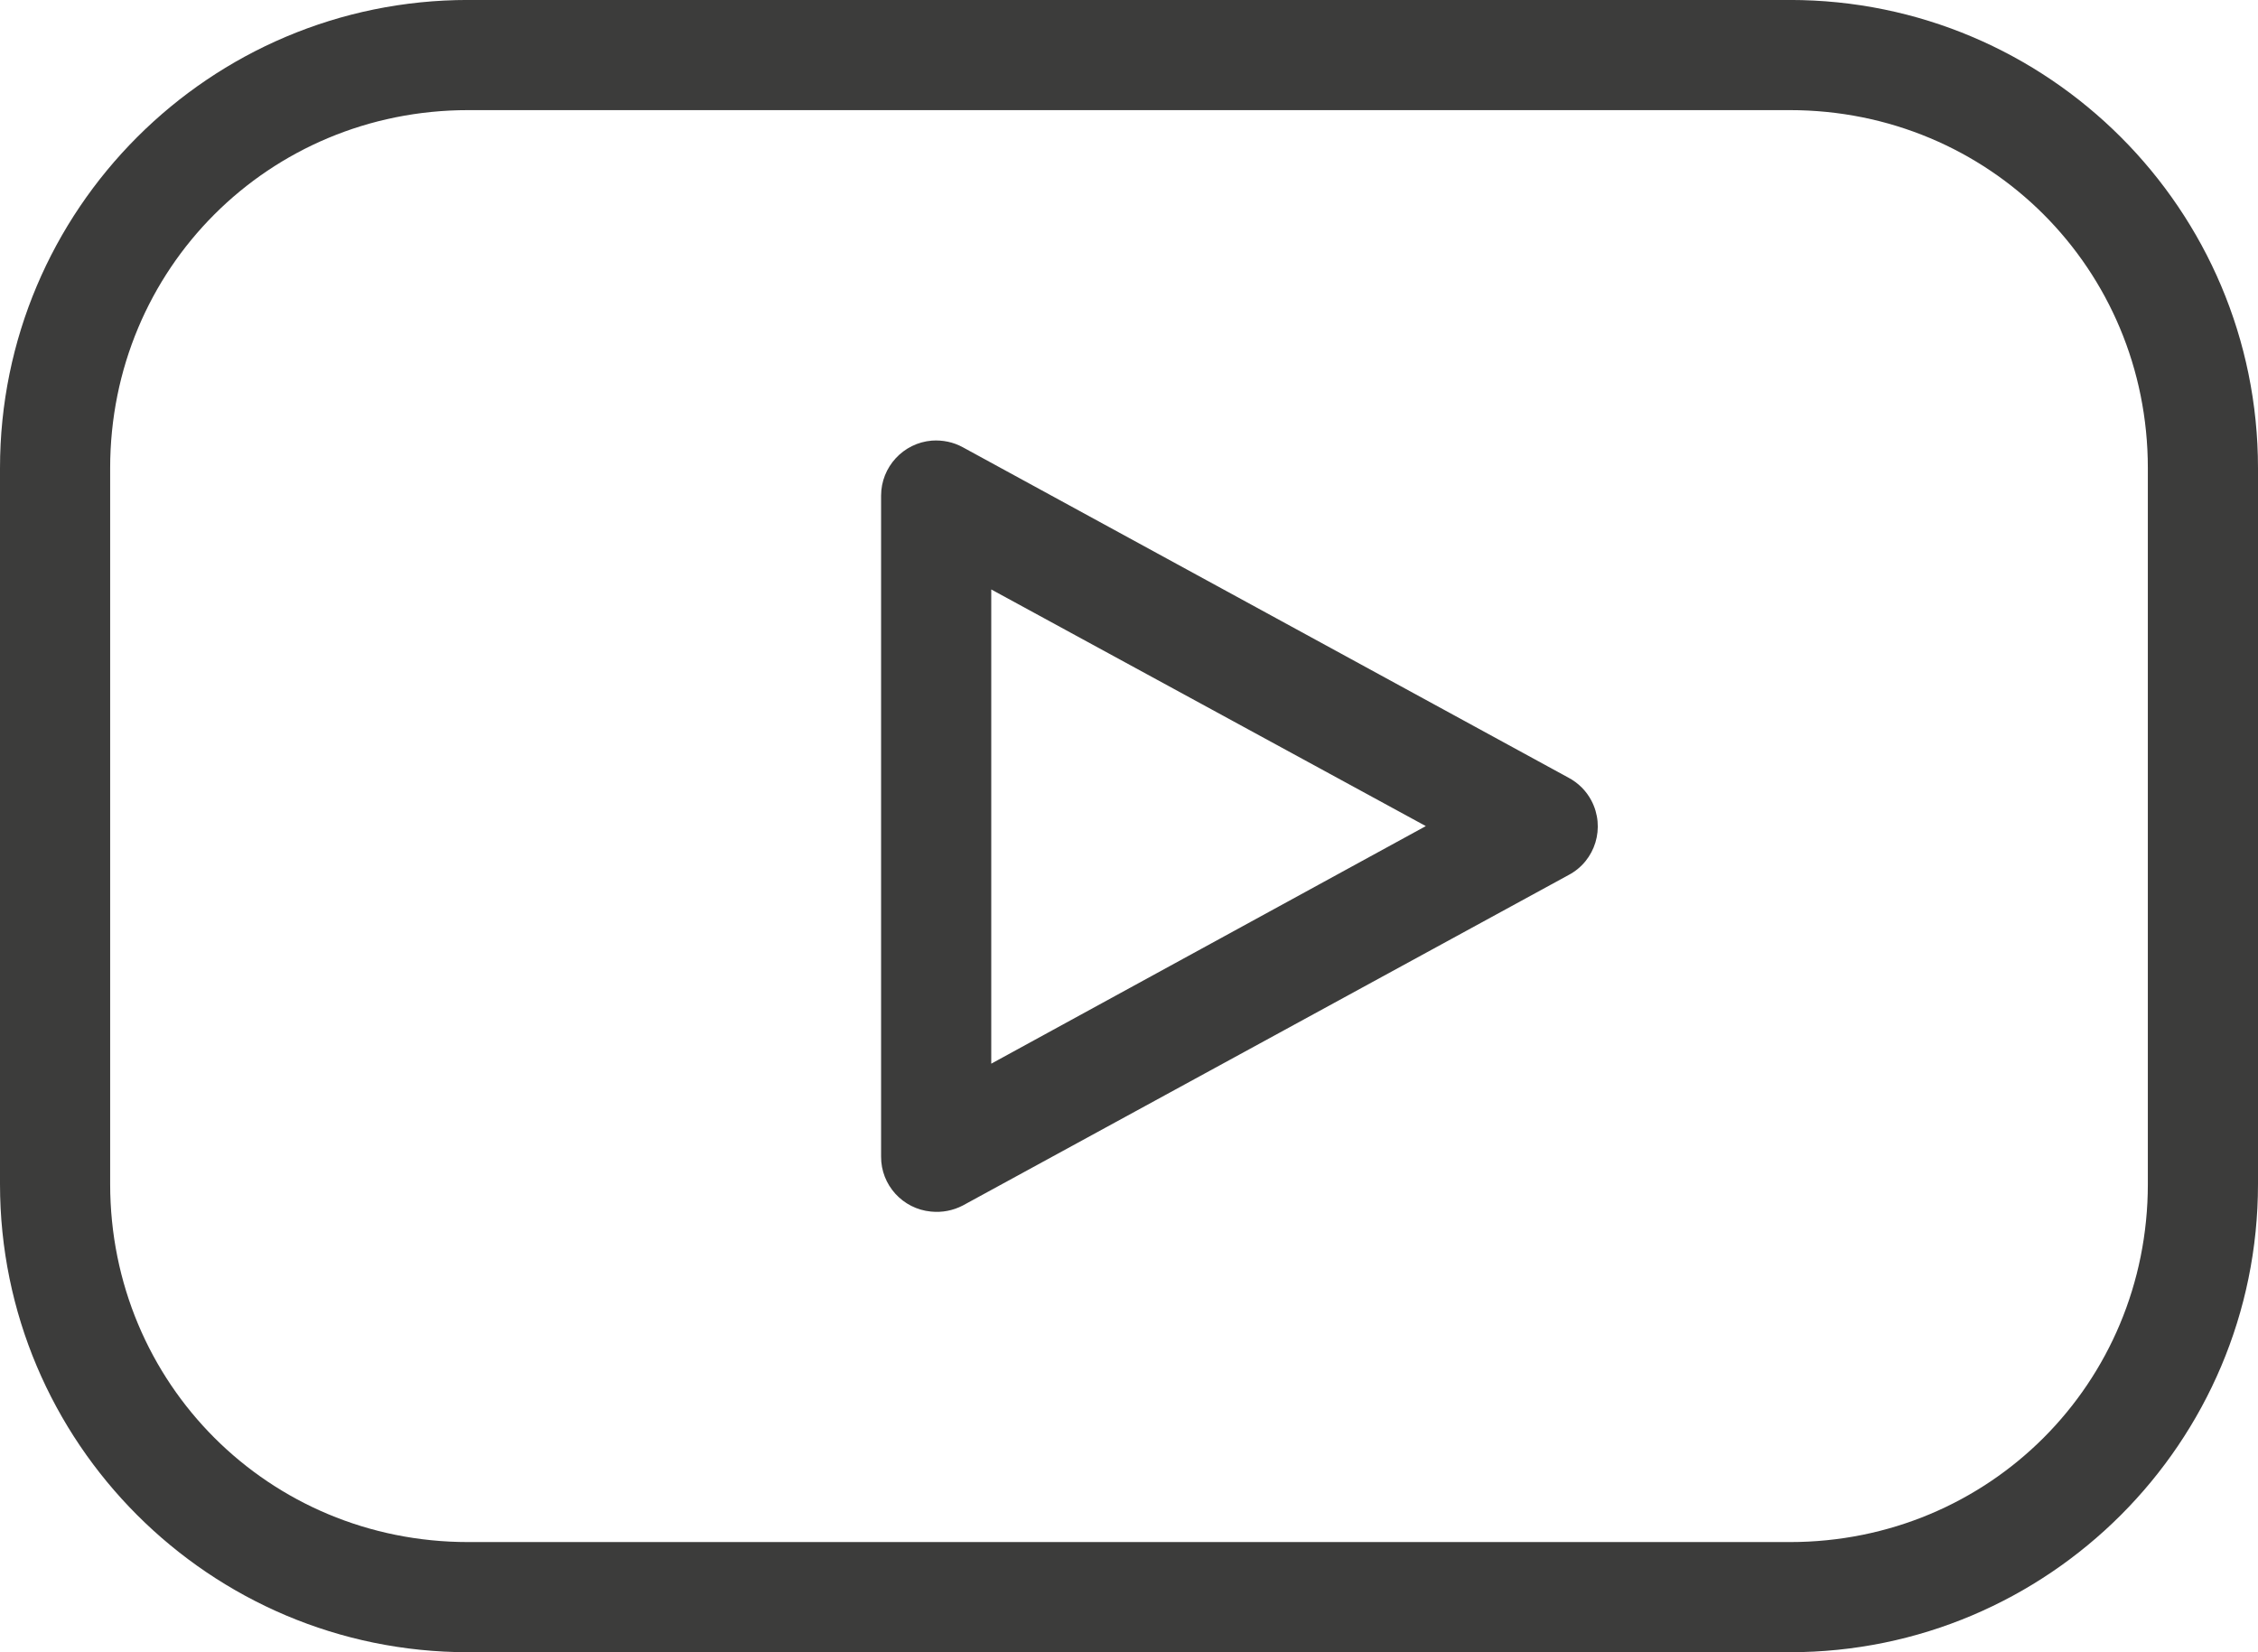 <?xml version="1.0" encoding="utf-8"?>
<!-- Generator: Adobe Illustrator 23.0.2, SVG Export Plug-In . SVG Version: 6.00 Build 0)  -->
<svg version="1.1" id="Capa_1" xmlns="http://www.w3.org/2000/svg" xmlns:xlink="http://www.w3.org/1999/xlink" x="0px" y="0px"
	 viewBox="0 0 119.09 87.14" style="enable-background:new 0 0 119.09 87.14;" xml:space="preserve">
<style type="text/css">
	.st0{fill:#3C3C3B;}
</style>
<g transform="translate(0,-952.362)">
	<g>
		<path class="st0" d="M24.69,952.36C11.06,952.36,0,963.42,0,977.05v37.76c0,13.63,11.06,24.69,24.69,24.69H94.4
			c13.63,0,24.69-11.06,24.69-24.69v-37.76c0-13.63-11.06-24.69-24.69-24.69H24.69z M24.69,958.17H94.4
			c10.51,0,18.88,8.37,18.88,18.88v37.76c0,10.51-8.37,18.88-18.88,18.88H24.69c-10.51,0-18.88-8.37-18.88-18.88v-37.76
			C5.81,966.54,14.18,958.17,24.69,958.17z M49.15,975.6c-1.51,0.12-2.68,1.39-2.68,2.9v34.86c-0.01,1.5,1.14,2.76,2.63,2.9
			c0.58,0.06,1.16-0.05,1.68-0.32l31.95-17.43c1.42-0.75,1.95-2.51,1.2-3.93c-0.27-0.51-0.69-0.93-1.2-1.2l-31.95-17.43
			C50.29,975.68,49.72,975.56,49.15,975.6z M52.28,983.45l22.92,12.48l-22.92,12.53V983.45z"/>
	</g>
</g>
</svg>
